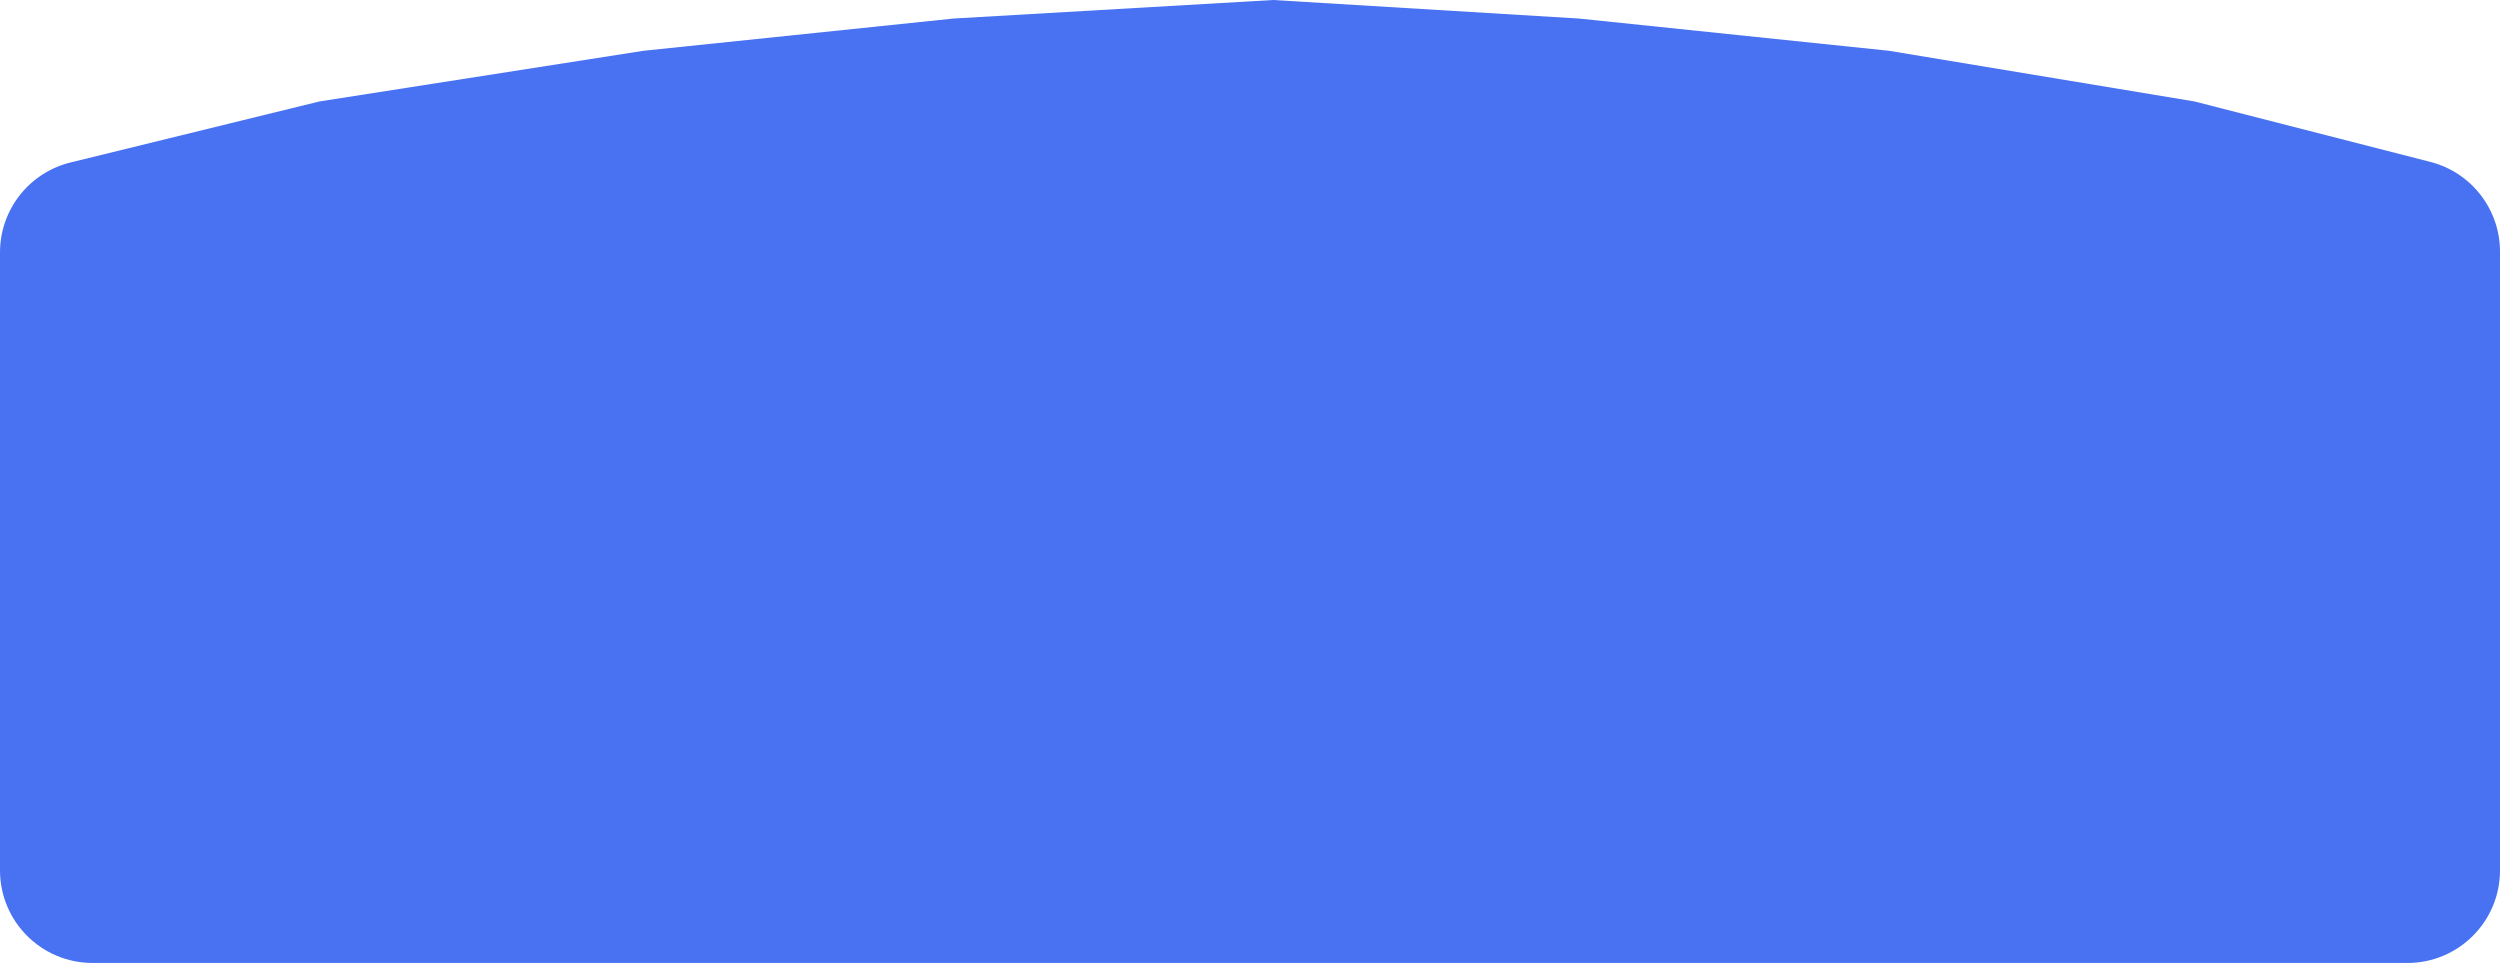 <svg width="270" height="104" viewBox="0 0 270 104" fill="none" xmlns="http://www.w3.org/2000/svg">
<path d="M0 27.259C0 22.653 3.146 18.643 7.619 17.547L34.5 10.956L69.5 5.483L103 2L137.5 0L170.5 2L204 5.483L237 10.956L262.483 17.488C266.906 18.622 270 22.608 270 27.175V94C270 99.523 265.523 104 260 104H10C4.477 104 0 99.523 0 94V27.259Z" fill="#4872F2"/>
</svg>
